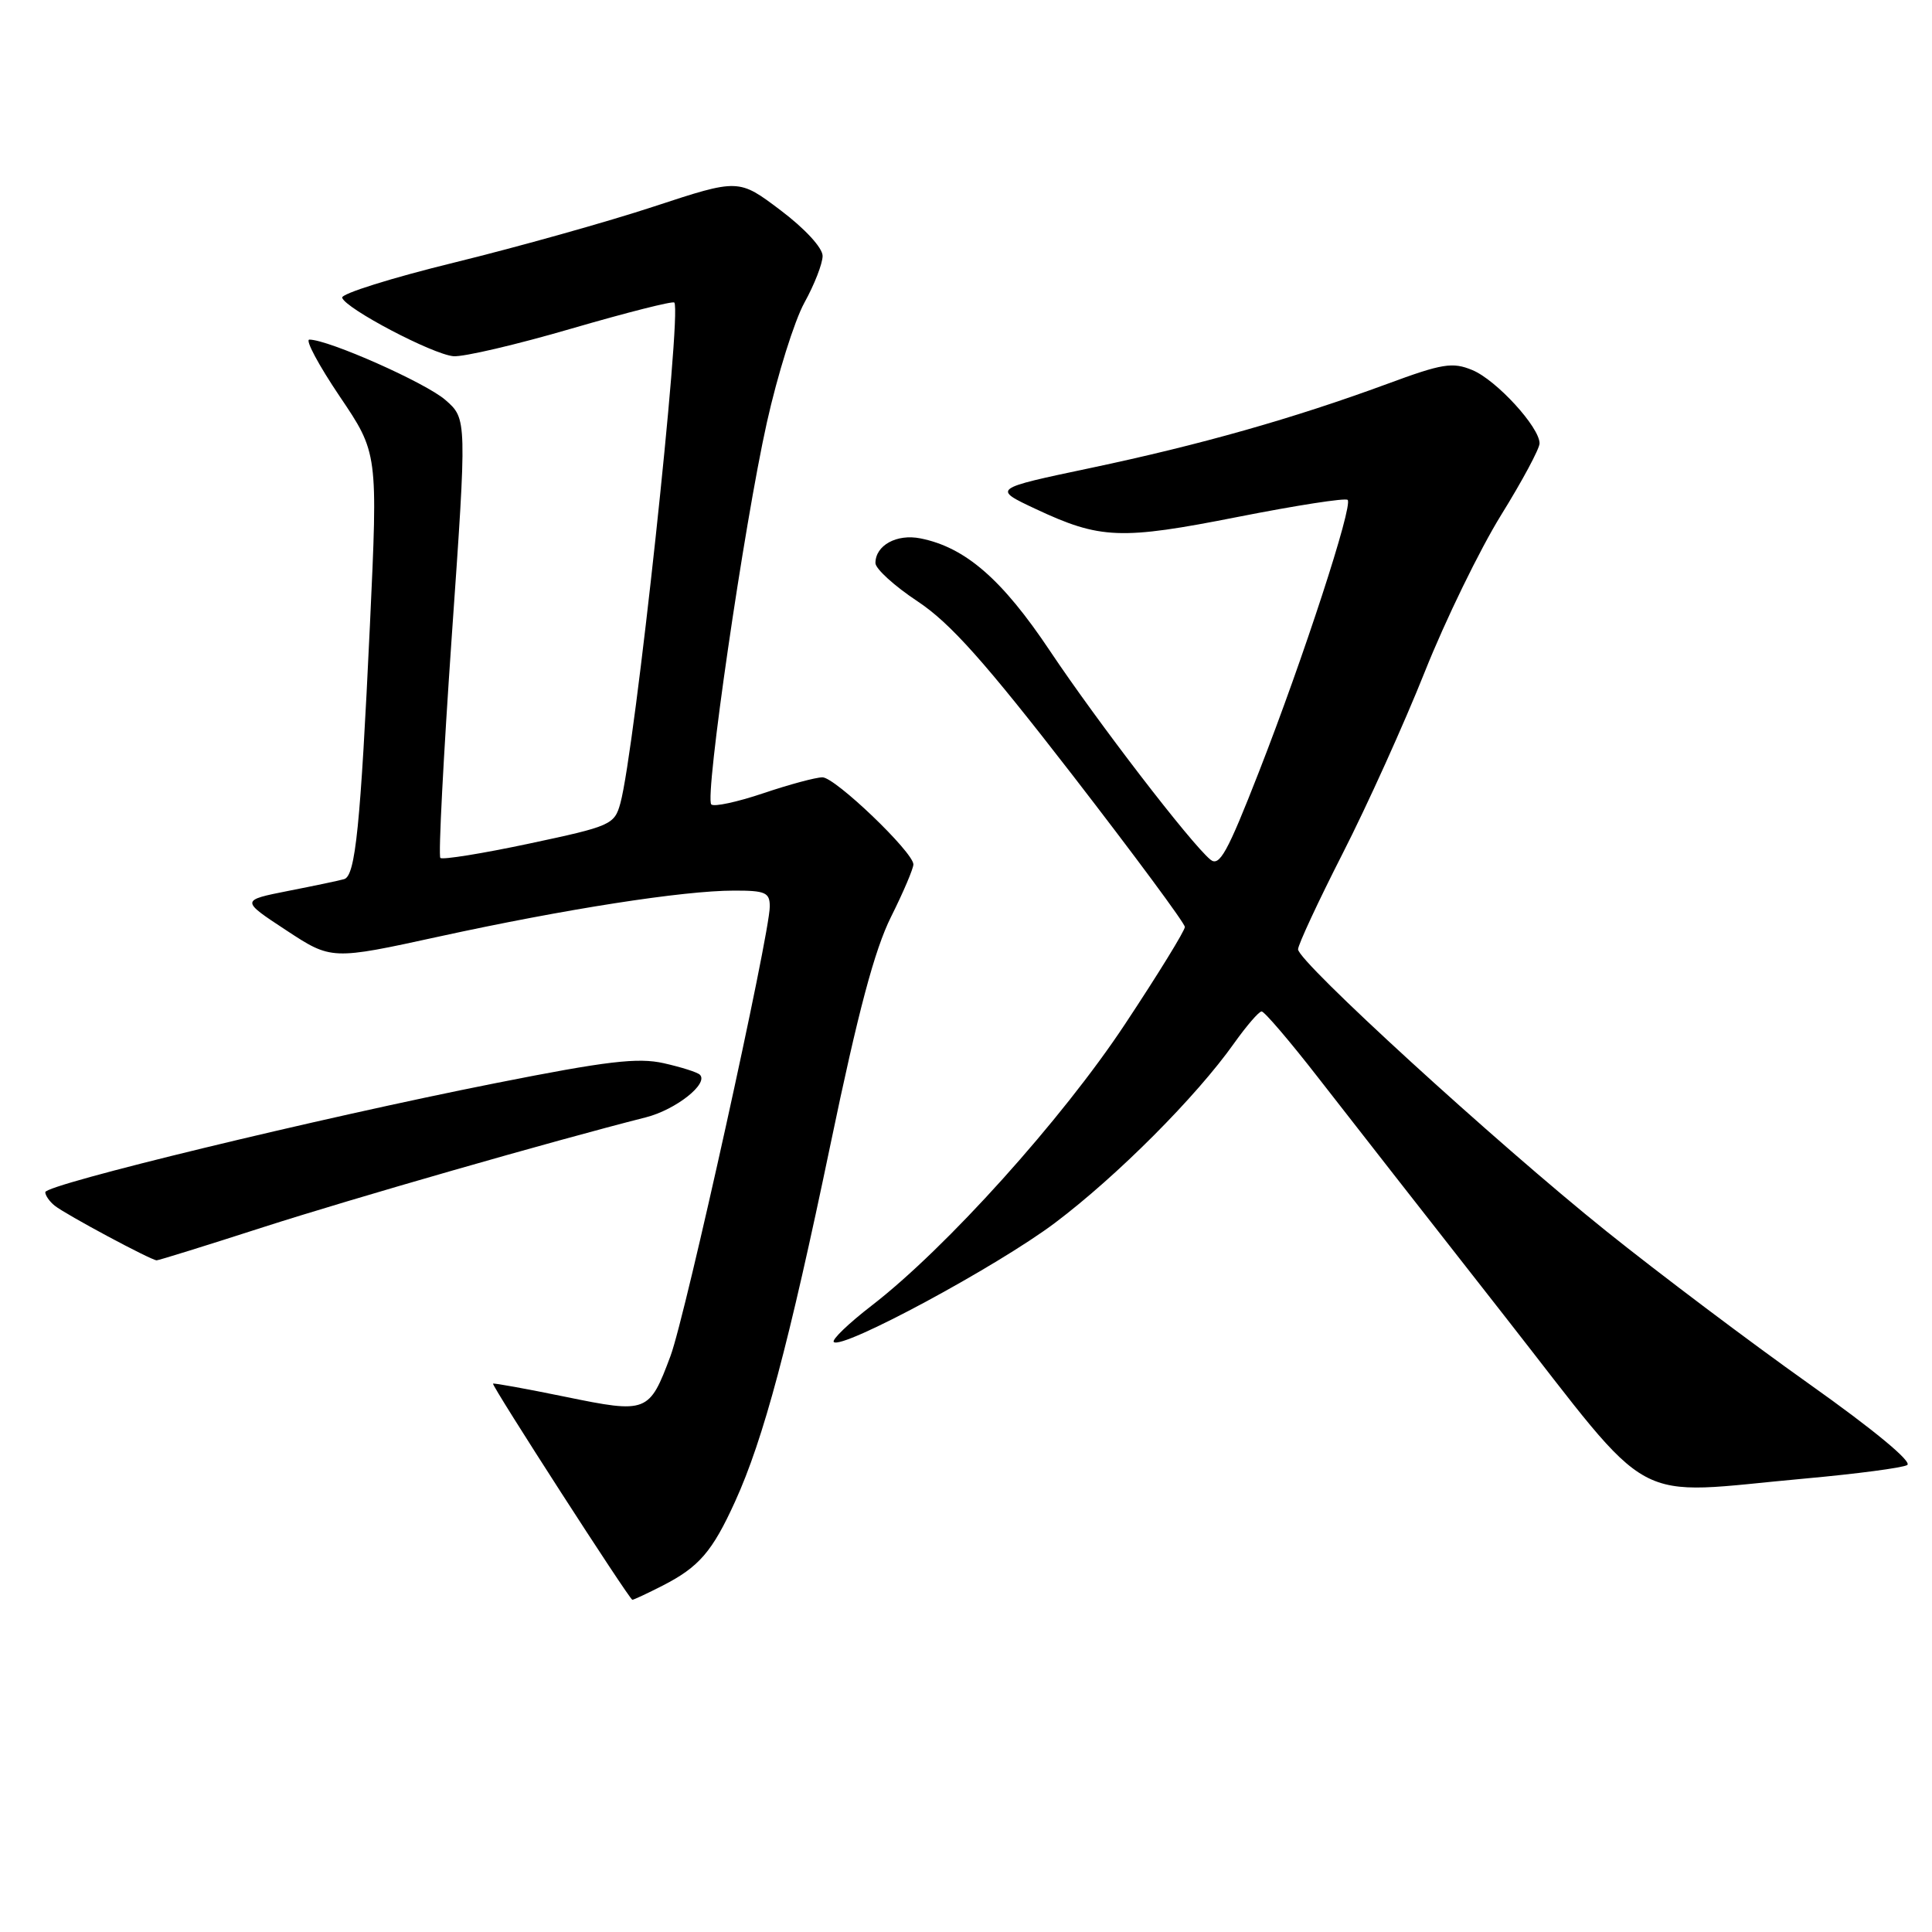 <?xml version="1.0" encoding="UTF-8" standalone="no"?>
<!DOCTYPE svg PUBLIC "-//W3C//DTD SVG 1.1//EN" "http://www.w3.org/Graphics/SVG/1.1/DTD/svg11.dtd" >
<svg xmlns="http://www.w3.org/2000/svg" xmlns:xlink="http://www.w3.org/1999/xlink" version="1.1" viewBox="0 0 256 256">
 <g >
 <path fill="currentColor"
d=" M 87.79 210.11 C 92.62 207.64 94.38 205.61 97.40 198.97 C 101.17 190.70 104.53 178.09 110.06 151.56 C 113.71 134.02 115.88 125.88 118.06 121.50 C 119.71 118.20 121.04 115.06 121.03 114.53 C 120.98 112.88 110.66 103.00 108.98 103.00 C 108.10 103.00 104.58 103.95 101.14 105.11 C 97.70 106.27 94.60 106.94 94.25 106.59 C 93.34 105.67 98.59 69.55 101.61 56.00 C 103.02 49.67 105.26 42.53 106.58 40.12 C 107.91 37.72 109.00 34.92 109.00 33.91 C 109.00 32.84 106.65 30.29 103.44 27.87 C 97.88 23.67 97.88 23.67 86.69 27.35 C 80.54 29.38 68.65 32.71 60.27 34.77 C 51.89 36.82 45.17 38.93 45.34 39.45 C 45.79 40.90 57.35 46.97 60.09 47.20 C 61.42 47.31 68.47 45.66 75.76 43.53 C 83.04 41.41 89.16 39.86 89.35 40.09 C 90.38 41.33 84.11 99.59 82.20 106.44 C 81.42 109.27 80.95 109.48 70.12 111.78 C 63.92 113.10 58.62 113.95 58.35 113.68 C 58.07 113.41 58.76 100.21 59.86 84.34 C 61.88 55.50 61.88 55.50 59.02 53.00 C 56.43 50.73 43.52 45.00 40.99 45.00 C 40.41 45.00 42.22 48.38 45.01 52.52 C 50.08 60.03 50.08 60.03 49.02 82.77 C 47.76 109.51 47.10 116.06 45.60 116.49 C 45.00 116.67 41.66 117.37 38.19 118.05 C 31.89 119.30 31.89 119.30 37.90 123.25 C 43.92 127.21 43.92 127.21 58.21 124.09 C 74.90 120.45 90.53 118.01 97.25 118.01 C 101.42 118.00 102.00 118.26 102.00 120.11 C 102.00 123.82 90.85 174.30 88.85 179.66 C 86.03 187.21 85.76 187.31 74.90 185.08 C 69.73 184.02 65.43 183.24 65.33 183.34 C 65.10 183.57 83.40 211.96 83.79 211.98 C 83.95 211.99 85.75 211.15 87.79 210.11 Z  M 239.33 195.90 C 246.02 195.29 252.05 194.50 252.71 194.13 C 253.45 193.73 248.31 189.47 239.71 183.37 C 231.90 177.83 219.79 168.71 212.81 163.11 C 198.22 151.40 172.00 127.43 172.00 125.79 C 172.00 125.19 174.66 119.47 177.91 113.09 C 181.16 106.72 186.06 95.88 188.80 89.00 C 191.54 82.12 196.09 72.80 198.89 68.27 C 201.70 63.74 204.00 59.45 204.00 58.75 C 204.00 56.60 198.28 50.36 195.10 49.04 C 192.47 47.95 191.14 48.16 183.81 50.87 C 171.37 55.45 159.02 58.95 144.51 62.01 C 131.50 64.75 131.50 64.75 137.21 67.43 C 145.79 71.46 148.50 71.56 164.04 68.49 C 171.75 66.97 178.29 65.95 178.57 66.24 C 179.31 66.97 172.71 87.20 166.81 102.29 C 162.62 113.01 161.58 114.89 160.38 113.90 C 157.77 111.74 145.41 95.65 139.12 86.24 C 132.79 76.76 127.92 72.53 121.97 71.34 C 118.82 70.71 116.00 72.26 116.00 74.61 C 116.00 75.36 118.51 77.65 121.58 79.68 C 125.92 82.56 130.46 87.65 142.08 102.66 C 150.28 113.27 157.00 122.34 157.00 122.83 C 157.00 123.32 153.44 129.11 149.08 135.69 C 140.74 148.31 125.35 165.40 115.51 172.99 C 112.45 175.35 110.19 177.52 110.48 177.82 C 111.55 178.89 132.15 167.79 139.80 162.03 C 148.04 155.82 158.52 145.31 163.53 138.23 C 165.17 135.93 166.80 134.03 167.17 134.02 C 167.53 134.01 170.89 137.94 174.63 142.75 C 178.37 147.56 189.45 161.74 199.26 174.25 C 219.67 200.29 215.52 198.05 239.33 195.90 Z  M 34.87 162.61 C 46.72 158.80 73.04 151.24 85.59 148.05 C 89.55 147.04 93.92 143.59 92.74 142.41 C 92.42 142.08 90.26 141.40 87.95 140.88 C 84.52 140.11 80.43 140.59 65.63 143.53 C 42.28 148.16 6.00 156.95 6.00 157.97 C 6.00 158.40 6.56 159.21 7.25 159.76 C 8.69 160.92 20.04 167.00 20.76 167.00 C 21.03 167.00 27.37 165.03 34.87 162.61 Z "/>
</g>
</svg>